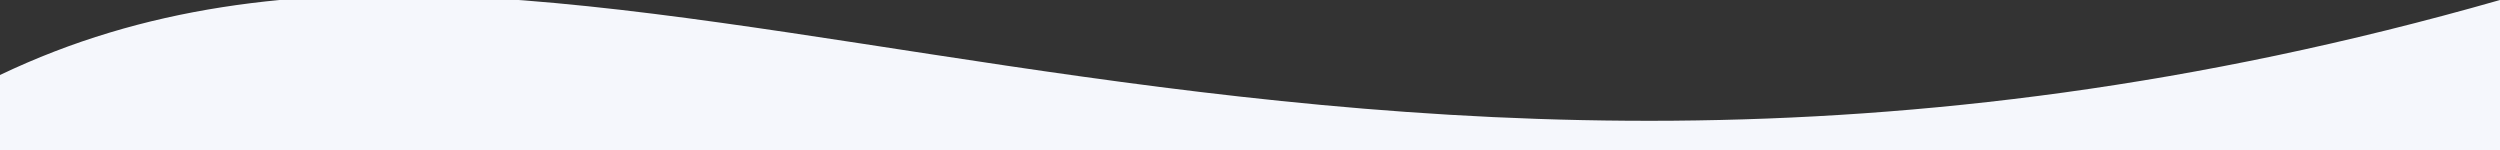 <svg xmlns="http://www.w3.org/2000/svg" viewBox="0 4 100 6">
  <rect x="0" y="4" width="100" height="6" fill="#333333" stroke="none"/>
  <path d="M 0 10 L 0 7 C 23 -4 51 18 100 4 L 100 10 Z" fill="#f5f7fc"/>
</svg>